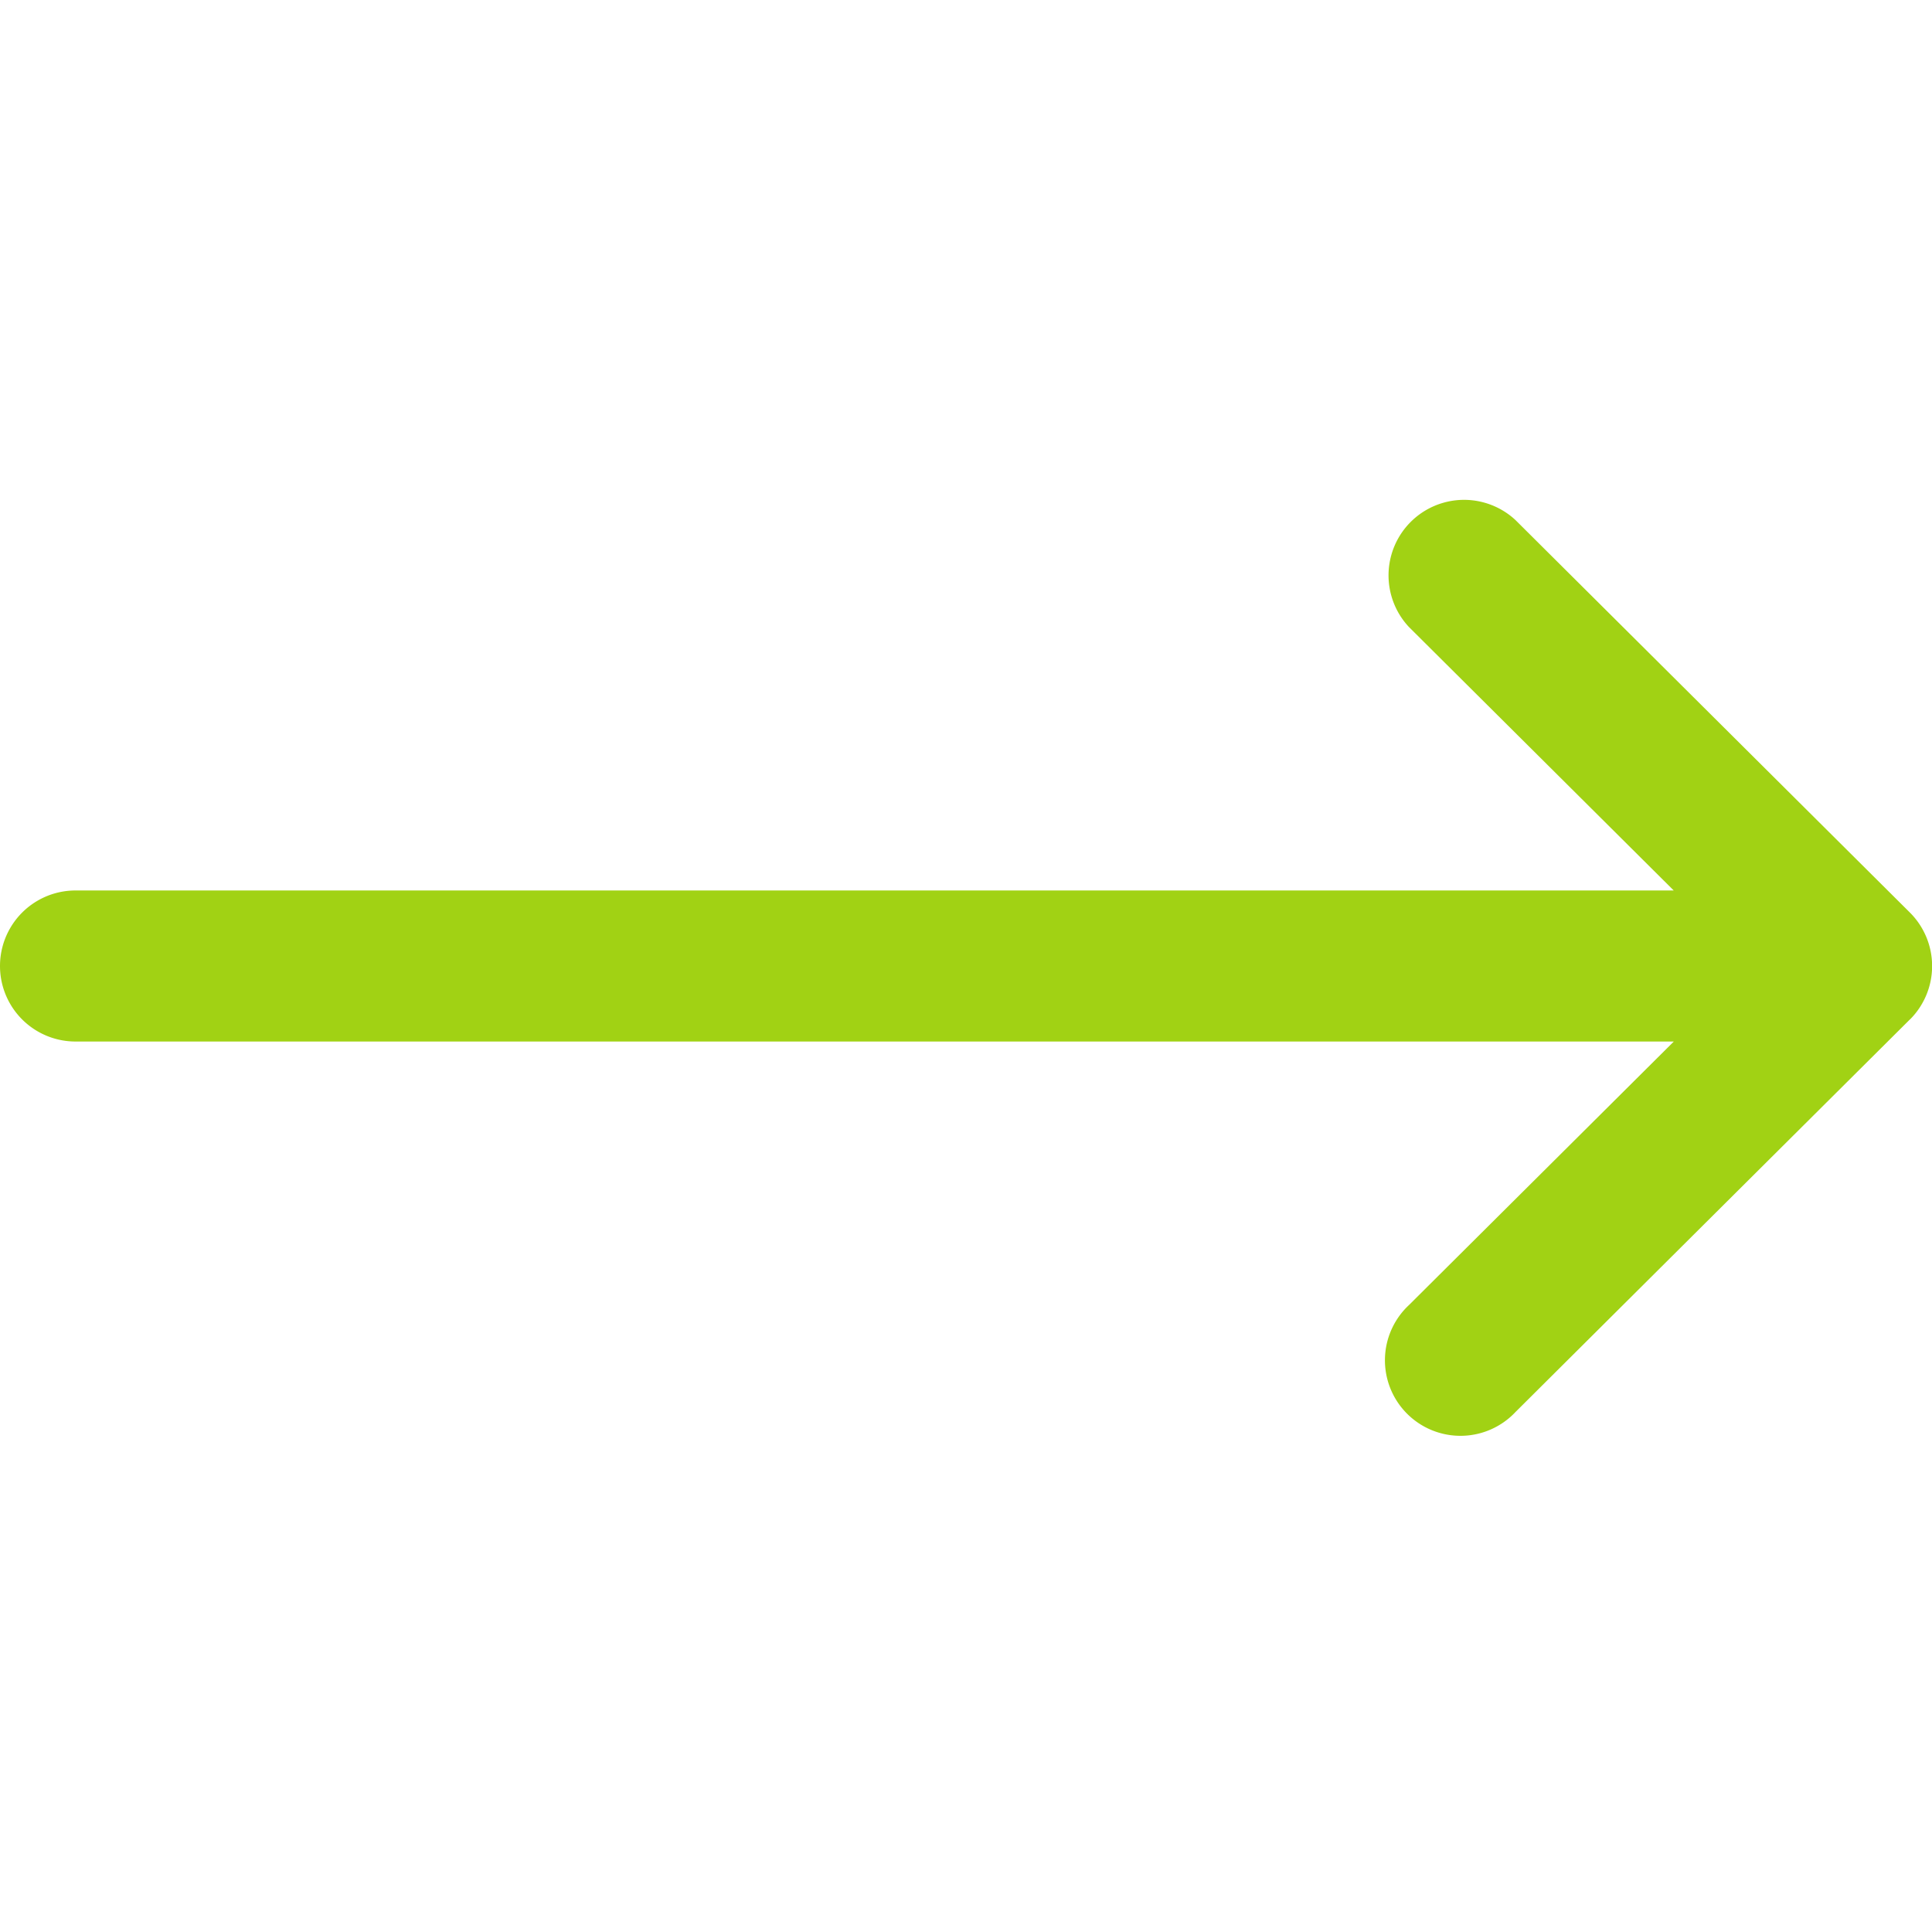 <svg width="22" height="22" fill="none" xmlns="http://www.w3.org/2000/svg"><g clip-path="url(#clip0)"><path d="M21.748 10.392v-.001l-4.491-4.469a.86.86 0 00-1.213 1.218l3.015 3H.86a.86.86 0 000 1.72h18.2l-3.015 3a.86.86 0 101.213 1.218l4.49-4.469h.001a.86.86 0 000-1.217z" fill="#A1D214"/></g><defs><clipPath id="clip0"><path fill="#fff" d="M0 0h22v22H0z"/></clipPath></defs></svg>